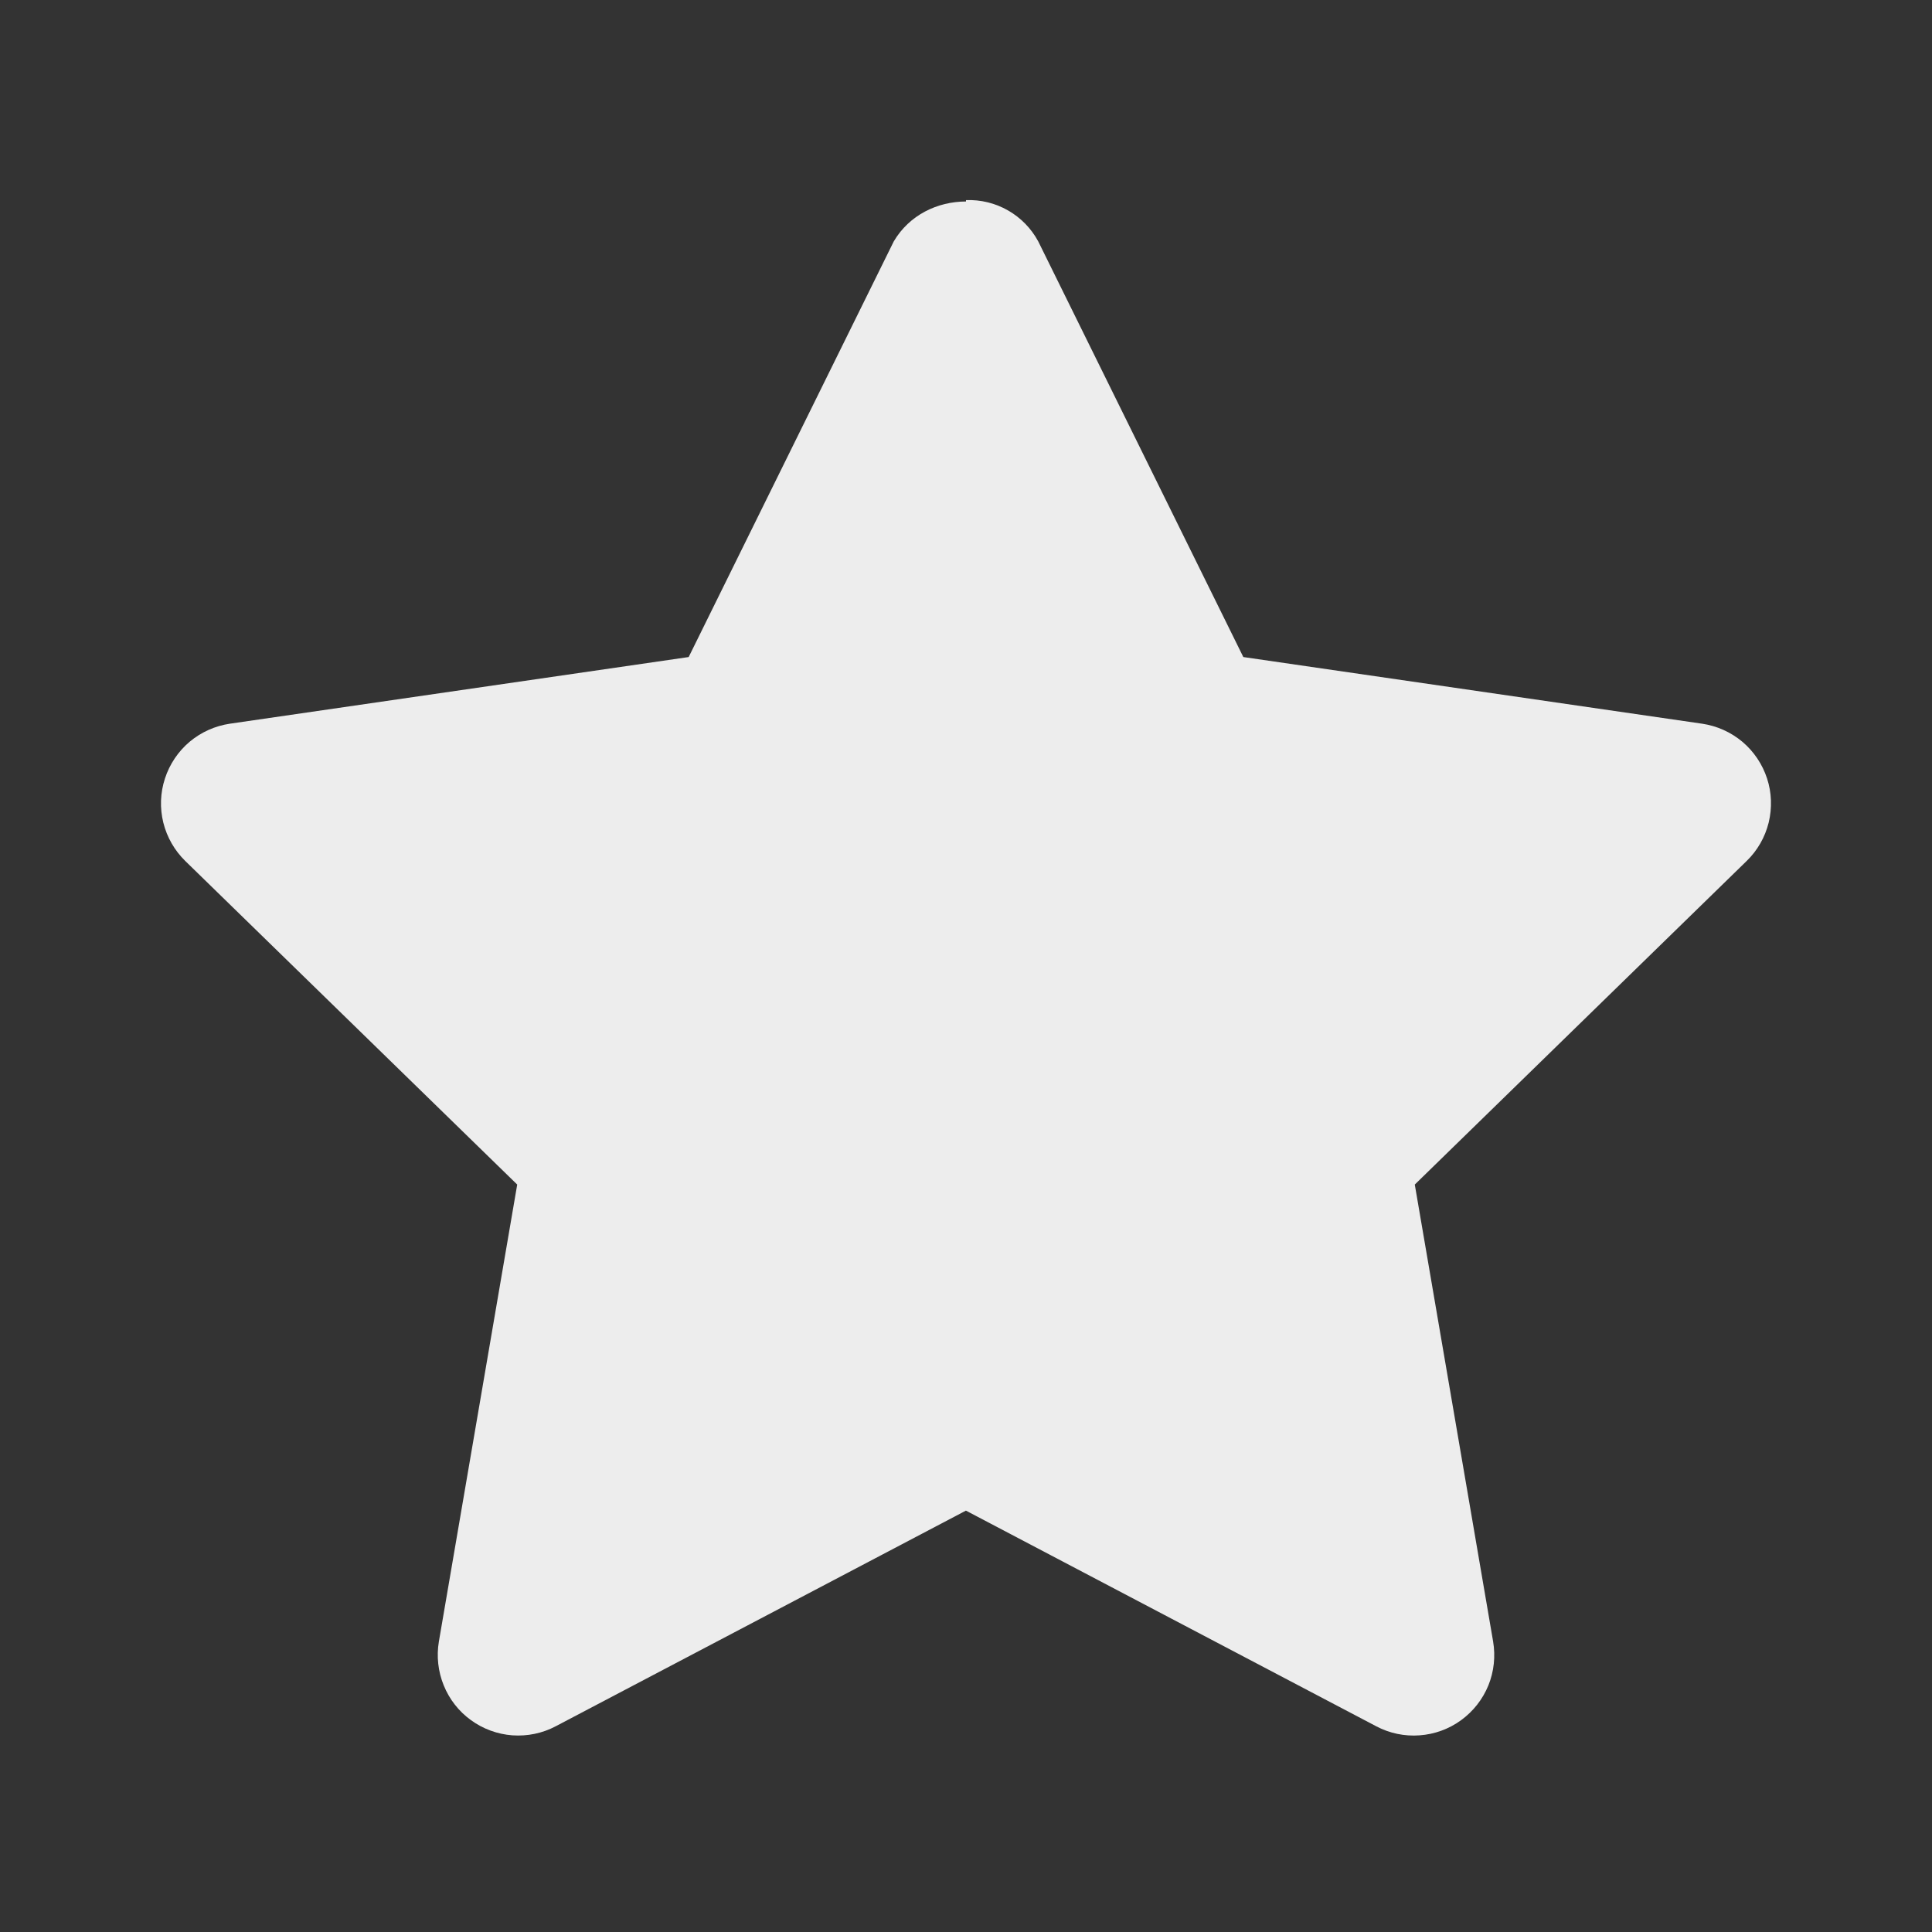 <svg width="24" height="24" viewBox="0 0 24 24" fill="none" xmlns="http://www.w3.org/2000/svg">
<rect x="0" y="0" width="24" height="24" fill="#333333" stroke="none"/>
<path d="M21.951 9.67C21.893 9.493 21.787 9.335 21.645 9.215C21.502 9.095 21.328 9.017 21.144 8.99L15.445 8.162L12.897 2.998C12.81 2.837 12.68 2.704 12.522 2.614C12.363 2.523 12.182 2.479 12 2.486V18.766L17.097 21.445C17.262 21.532 17.448 21.571 17.634 21.557C17.82 21.544 17.999 21.479 18.15 21.369C18.301 21.259 18.418 21.11 18.489 20.937C18.559 20.764 18.579 20.575 18.548 20.391L17.575 14.715L21.698 10.695C21.832 10.565 21.926 10.4 21.971 10.219C22.015 10.037 22.009 9.847 21.951 9.67Z" fill="#EDEDED"/>
<path d="M11.103 2.998L8.555 8.162L2.856 8.99C2.672 9.017 2.498 9.095 2.355 9.215C2.213 9.335 2.107 9.493 2.049 9.671C1.991 9.848 1.984 10.038 2.029 10.22C2.074 10.401 2.169 10.566 2.302 10.696L6.425 14.715L5.452 20.391C5.421 20.575 5.442 20.764 5.512 20.936C5.582 21.109 5.699 21.259 5.85 21.368C6.001 21.478 6.179 21.543 6.365 21.557C6.551 21.57 6.737 21.532 6.902 21.445L12 18.765V2.503C11.644 2.504 11.297 2.67 11.103 2.998Z" fill="#EDEDED"/>
</svg>
